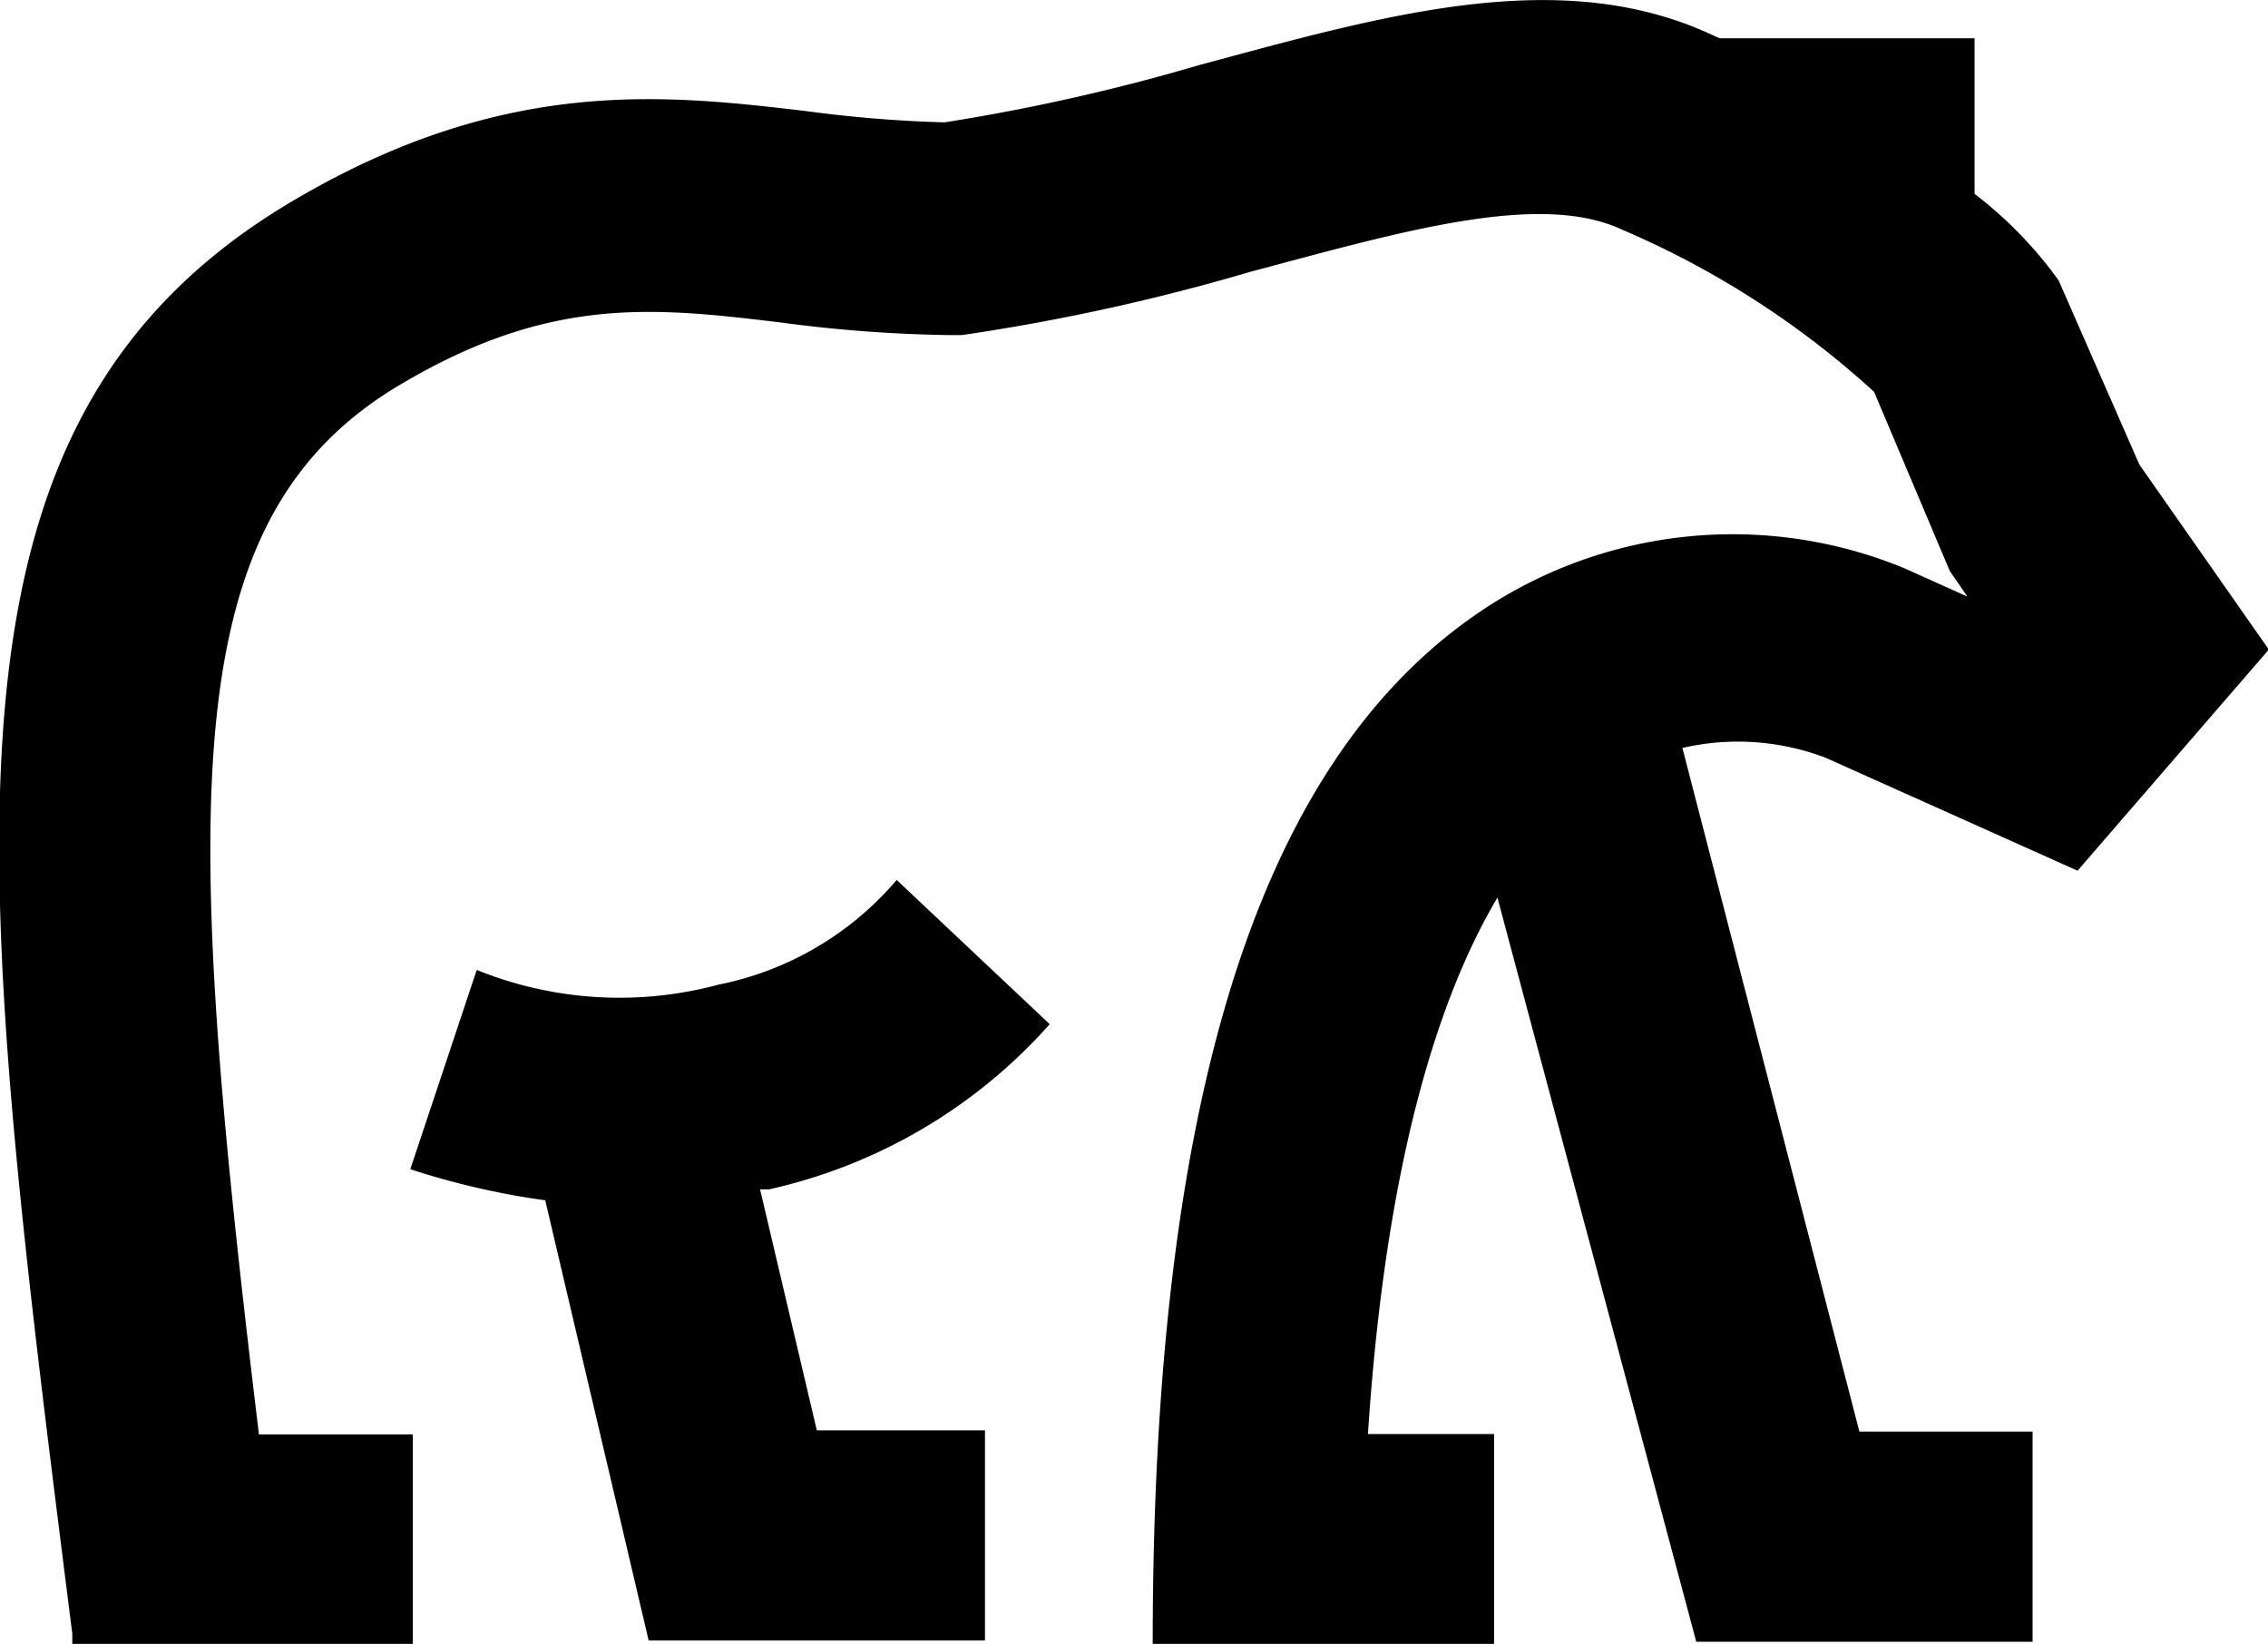 <svg xmlns="http://www.w3.org/2000/svg" viewBox="0 0 53.95 39.1"><path d="M43.42 18.02l6 2.69 4.55-5.26-3.08-4.4-1.92-4.38-.17-.23a9.87 9.87 0 0 0-1.83-1.83V.91h-6.06l-.14-.06c-3.62-1.71-7.8-.5-12.25.7a47.75 47.75 0 0 1-6.05 1.36 30.76 30.76 0 0 1-3.31-.27c-3.34-.39-7.13-.83-12.13 2.1-9 5.26-7.66 15.52-5.31 34.12v.26h8.1v-5H6.16c-1.84-15.2-2-21.84 3.41-25 3.54-2.09 6-1.81 9-1.45a33.42 33.42 0 0 0 4 .3h.31a49.72 49.72 0 0 0 6.88-1.51c3.54-.94 6.85-1.92 8.82-1a21.28 21.28 0 0 1 6 3.86l1.8 4.26.42.61-1.49-.67a10.72 10.72 0 0 0-10.06 1c-5.42 3.63-7.83 11.89-7.83 24.59h8.12v-5h-3c.43-6.56 1.71-10.45 3.08-12.76l4.73 17.7h8v-5h-4.12l-4.21-16.26a5.89 5.89 0 0 1 3.4.23z"/><path d="M17.09 23.42a9.05 9.05 0 0 1-5.75-.35l-1.58 4.74a18.5 18.5 0 0 0 3.21.74l2.46 10.47h8v-5h-4l-1.35-5.73h.21a12.59 12.59 0 0 0 6.68-3.93l-3.64-3.43a7.48 7.48 0 0 1-4.24 2.49z"/></svg>